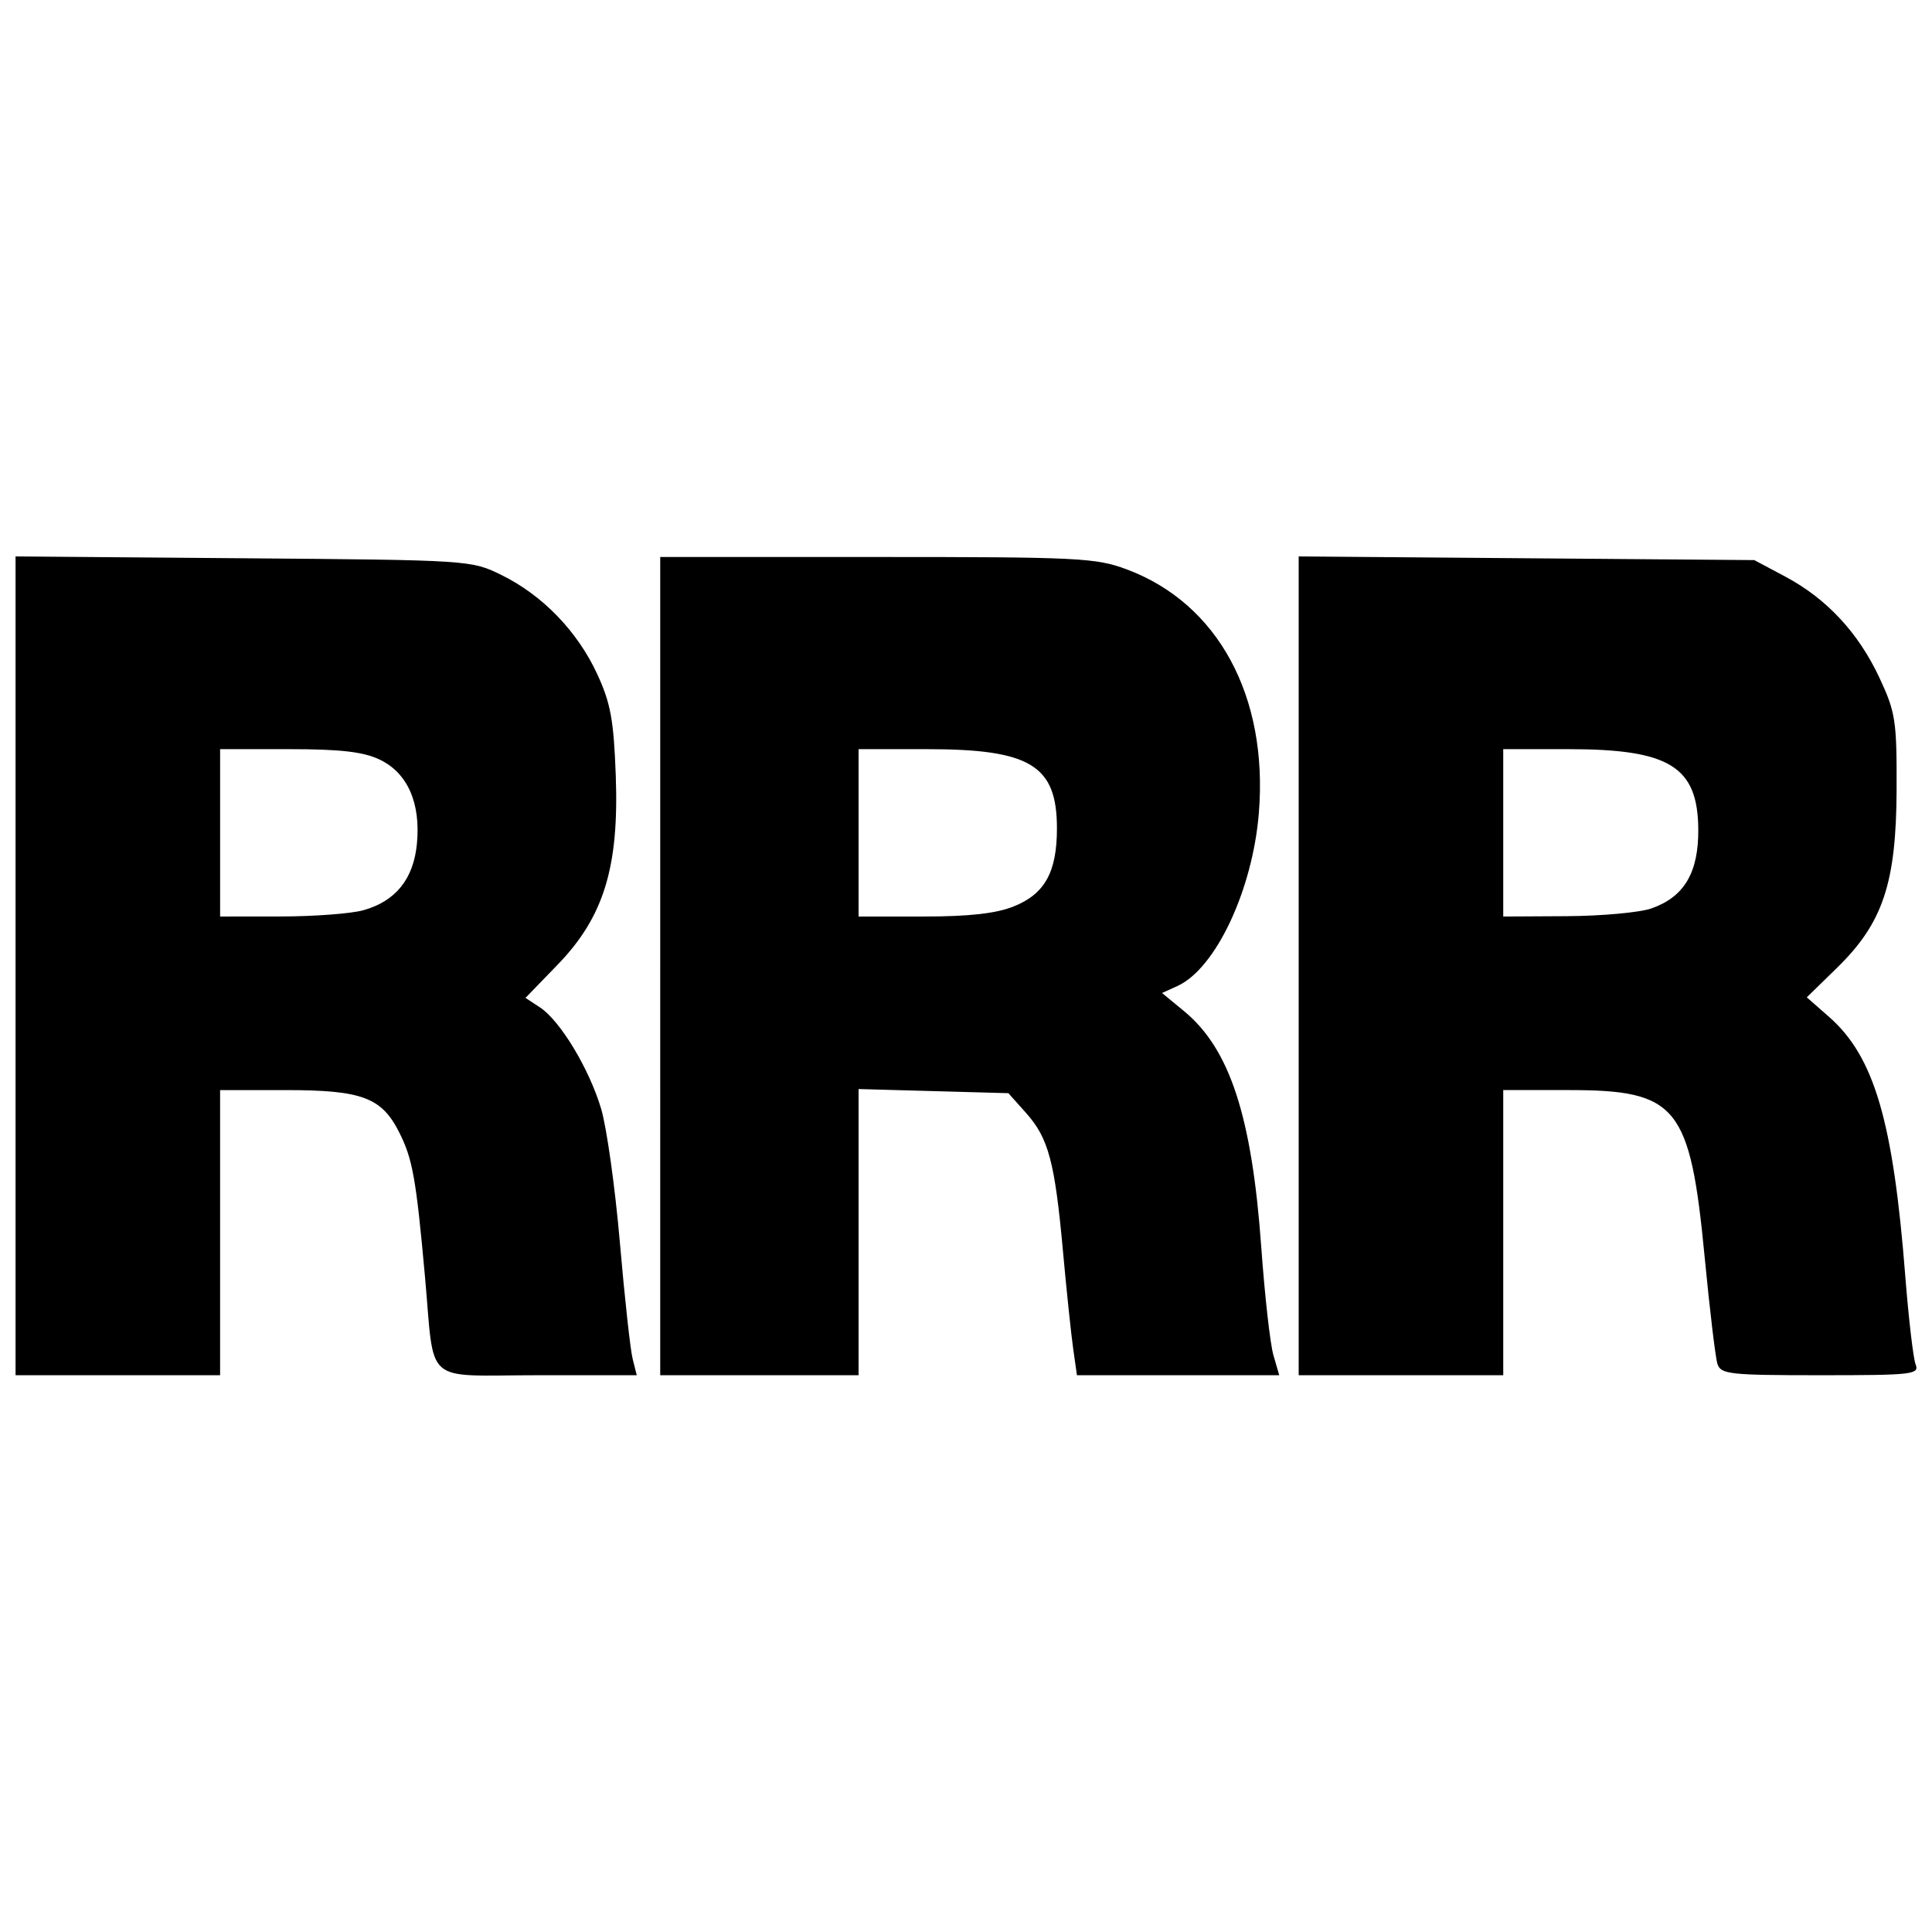 <?xml version="1.0" encoding="UTF-8" standalone="no"?>
<svg
   xmlns:dc="http://purl.org/dc/elements/1.1/"
   xmlns:cc="http://creativecommons.org/ns#"
   xmlns:rdf="http://www.w3.org/1999/02/22-rdf-syntax-ns#"
   xmlns:svg="http://www.w3.org/2000/svg"
   xmlns="http://www.w3.org/2000/svg"
   xmlns:sodipodi="http://sodipodi.sourceforge.net/DTD/sodipodi-0.dtd"
   xmlns:inkscape="http://www.inkscape.org/namespaces/inkscape"
   inkscape:version="1.0 (4035a4fb49, 2020-05-01)"
   sodipodi:docname="3rrr_logo.svg"
   viewBox="0 0 1091.842 1091.842"
   height="1091.842"
   width="1091.842"
   id="svg3757"
   version="1.1">
  <defs
     id="defs3761" />
  <sodipodi:namedview
     inkscape:current-layer="g3765"
     inkscape:window-maximized="0"
     inkscape:window-y="151"
     inkscape:window-x="2191"
     inkscape:cy="543.1994"
     inkscape:cx="1391.15"
     inkscape:zoom="0.27102446"
     fit-margin-bottom="0"
     fit-margin-right="0"
     fit-margin-left="0"
     fit-margin-top="0"
     showgrid="false"
     id="namedview3759"
     inkscape:window-height="791"
     inkscape:window-width="1666"
     inkscape:pageshadow="2"
     inkscape:pageopacity="0"
     guidetolerance="10"
     gridtolerance="10"
     objecttolerance="10"
     borderopacity="1"
     bordercolor="#666666"
     pagecolor="#ffffff"
     inkscape:document-rotation="0" />
  <g
     transform="translate(-69.716,-13.348)"
     id="g3765"
     inkscape:label="Image"
     inkscape:groupmode="layer">
    <path
       style="fill:#000000;stroke-width:3.503"
       d="M 78.507,559.17 V 327.804 l 128.739,1.037 c 128.151,1.033 128.818,1.075 145.984,9.525 23.091,11.365 42.8,31.756 53.937,55.801 7.648,16.514 9.392,26.036 10.545,57.589 1.889,51.698 -6.789,79.862 -32.915,106.836 l -18.111,18.699 8.111,5.315 c 11.472,7.517 27.872,34.651 34.629,57.297 3.162,10.597 7.933,44.614 10.601,75.593 2.669,30.98 5.909,60.537 7.2,65.683 l 2.348,9.357 h -56.05 c -65.482,0 -57.992,6.597 -63.666,-56.082 -5.006,-55.298 -6.976,-66.268 -14.616,-81.342 -9.934,-19.602 -21.073,-23.718 -64.179,-23.718 h -36.957 v 80.571 80.571 H 136.308 78.507 Z M 274.941,527.789 c 18.352,-5.098 28.468,-17.624 30.39,-37.63 2.216,-23.062 -5.343,-40.094 -21.116,-47.578 -9.235,-4.382 -22.142,-5.858 -51.226,-5.858 h -38.881 v 47.292 47.292 l 34.155,-0.028 c 18.785,-0.011 39.79,-1.585 46.676,-3.498 z m 167.889,31.542 V 328.126 h 122.477 c 114.062,0 123.769,0.483 141.278,7.034 51.458,19.253 79.876,71.691 74.56,137.581 -3.514,43.546 -24.409,87.987 -45.995,97.822 l -8.718,3.972 12.456,10.267 c 25.844,21.303 38.325,59.487 43.624,133.47 1.95,27.221 5.028,54.616 6.842,60.877 l 3.297,11.385 H 735.492 678.333 l -2.116,-14.888 c -1.164,-8.189 -3.764,-33.017 -5.778,-55.174 -4.584,-50.432 -8.184,-63.947 -20.803,-78.081 l -10.042,-11.248 -42.333,-1.169 -42.333,-1.169 v 80.865 80.865 h -56.05 -56.049 z m 199.74,-33.714 c 17.609,-7.046 24.458,-19.409 24.458,-44.153 0,-35.613 -14.987,-44.742 -73.453,-44.742 h -38.647 v 47.292 47.292 h 36.712 c 25.706,0 40.974,-1.705 50.93,-5.689 z M 803.649,559.17 V 327.804 l 128.739,1.037 128.739,1.037 17.515,9.331 c 23.413,12.472 41.333,31.735 53.239,57.228 9.078,19.438 9.806,24.181 9.671,63.056 -0.182,52.901 -7.717,75.464 -33.645,100.776 l -17.108,16.701 12.538,11.008 c 25.554,22.437 36.247,58.764 43.122,146.508 1.887,24.084 4.515,46.547 5.84,49.919 2.234,5.684 -1.684,6.13 -53.779,6.13 -51.382,0 -56.362,-0.548 -58.224,-6.414 -1.12,-3.528 -4.354,-30.567 -7.189,-60.088 -8.229,-85.715 -15.467,-94.641 -76.738,-94.641 h -37.118 v 80.571 80.571 H 861.45 803.649 Z m 199.349,-32.44 c 18.469,-6.472 26.623,-20.172 26.482,-44.498 -0.207,-35.634 -16.119,-45.509 -73.334,-45.509 h -36.895 v 47.292 47.292 l 35.907,-0.197 c 19.749,-0.106 41.277,-2.079 47.84,-4.379 z"
       id="path849"
       sodipodi:nodetypes="ccccssscsssscsssscccccccsssccccccccsssscssscccsssccccccccssscccssccccsscscsssssssccccccsssccccss" />
  </g>
</svg>
